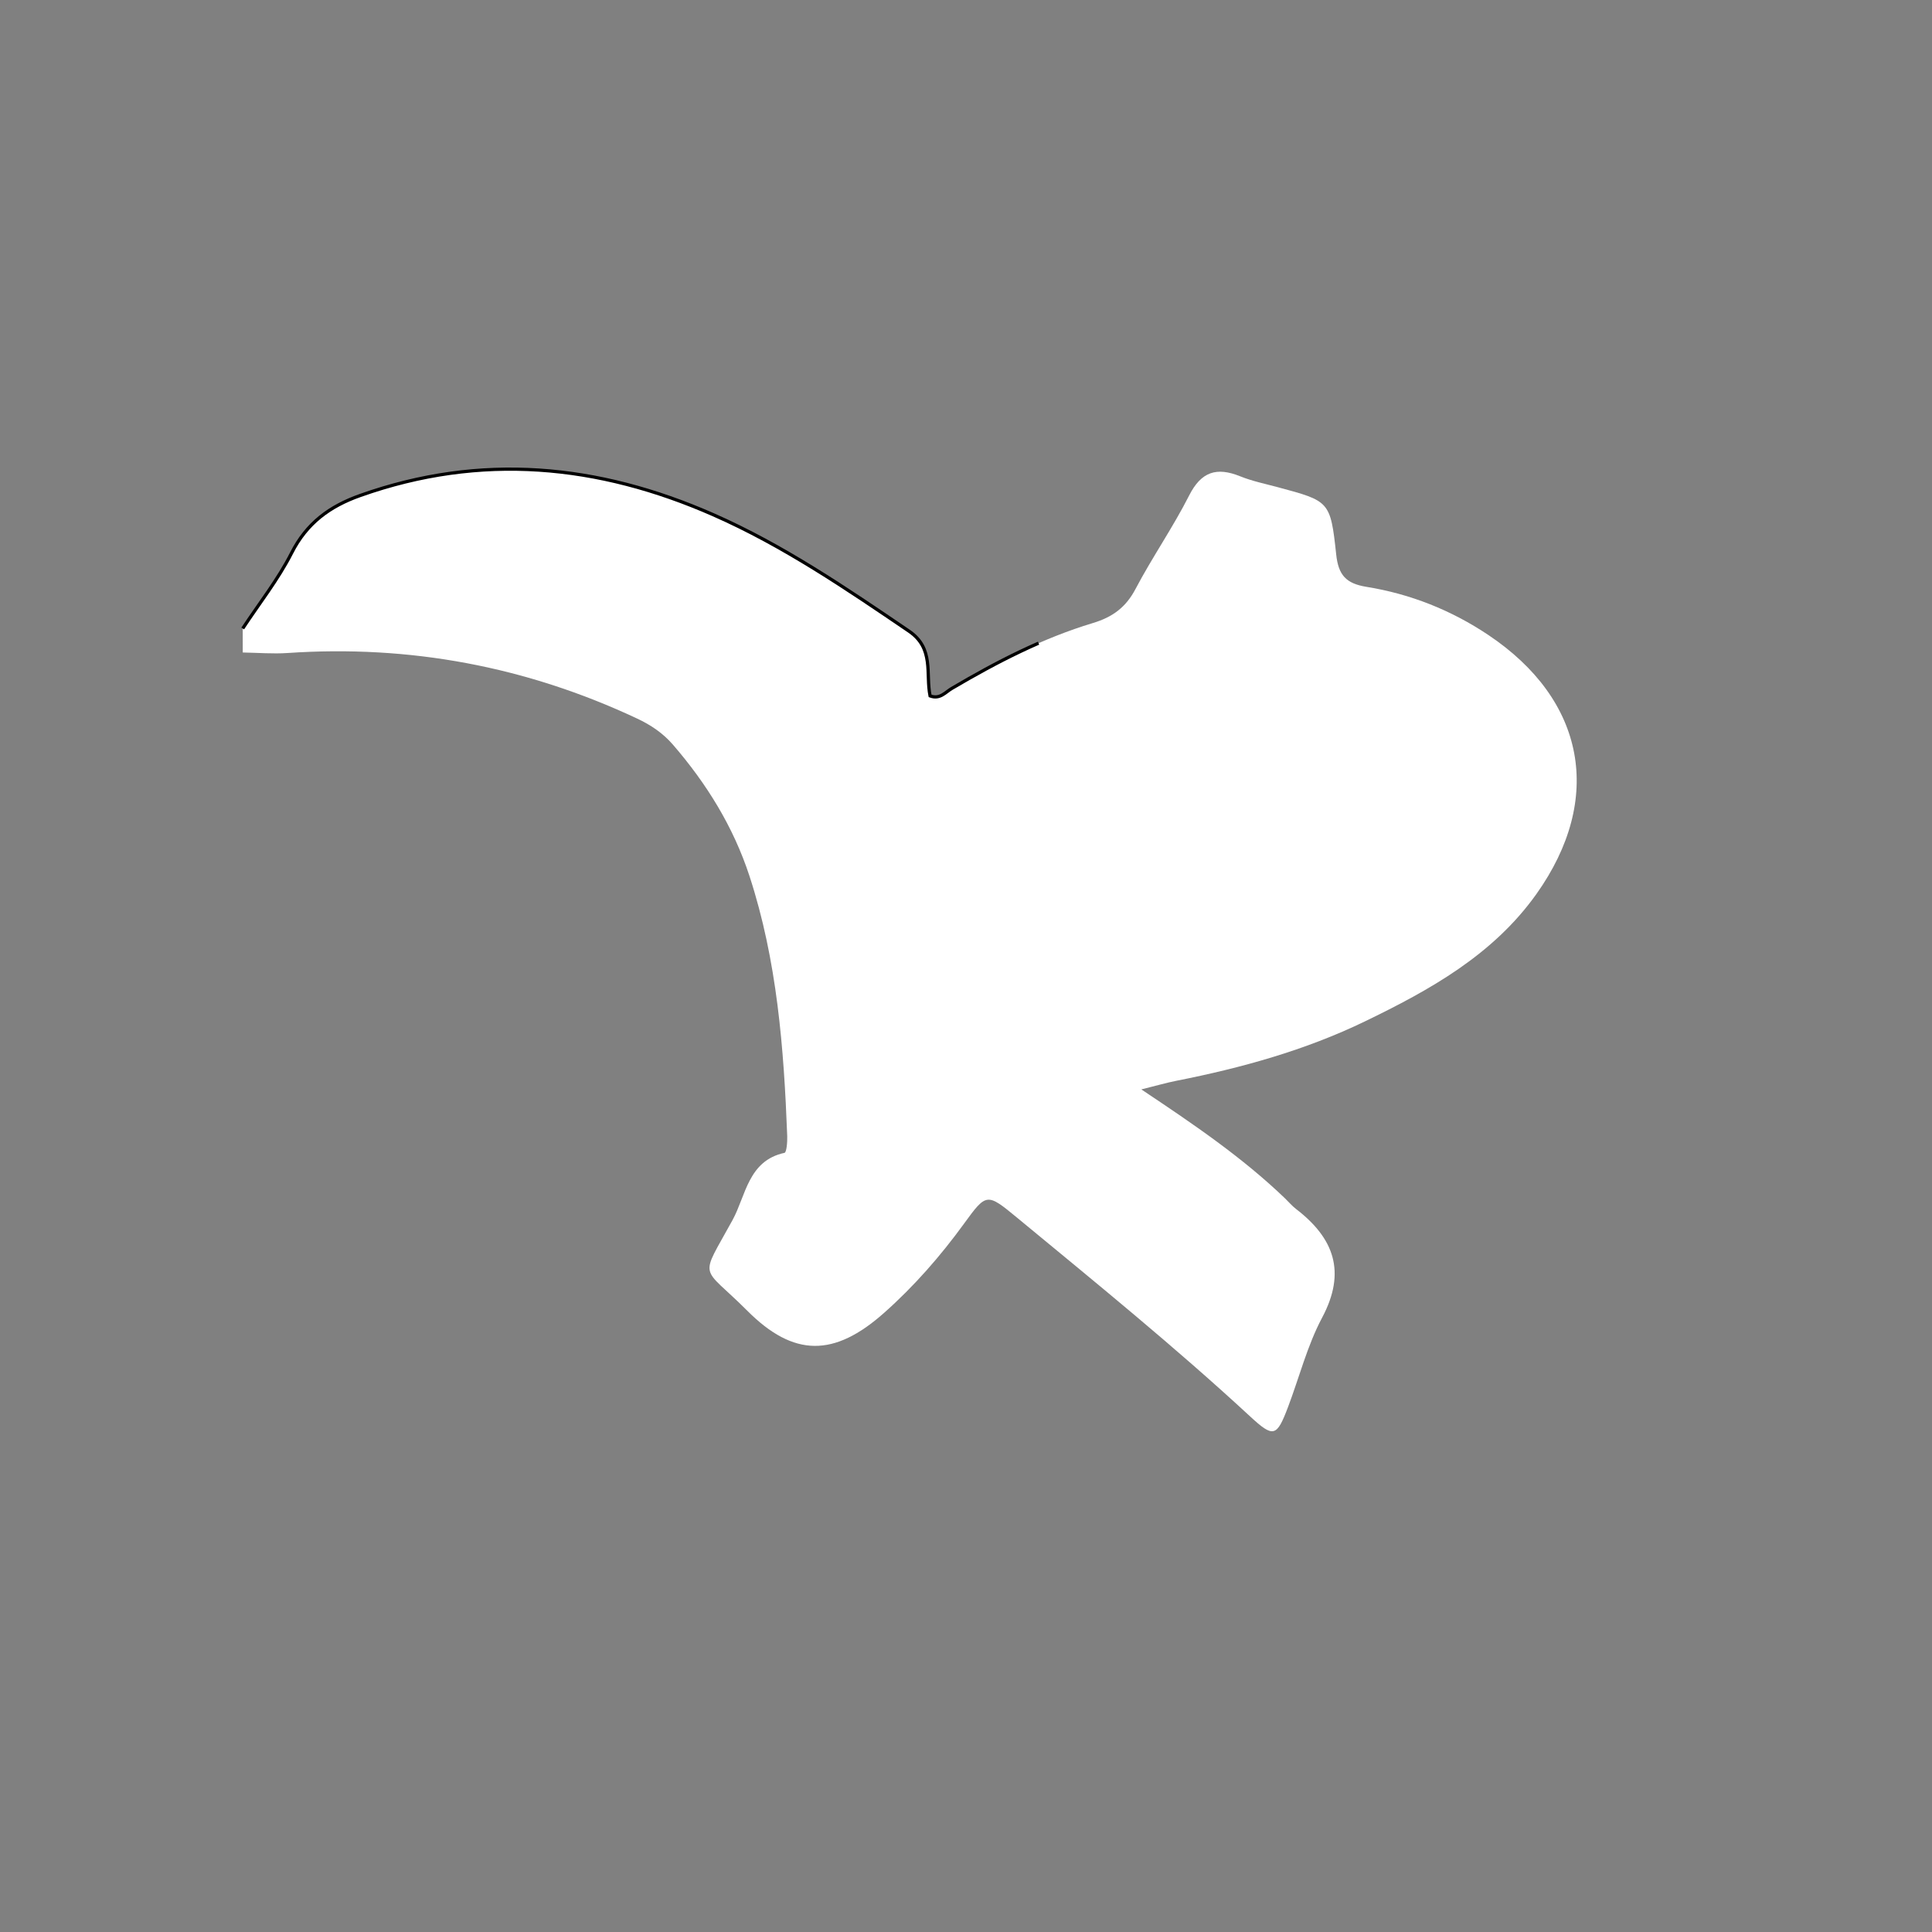 <?xml version="1.0" encoding="utf-8"?>
<!-- Generator: Adobe Illustrator 16.0.0, SVG Export Plug-In . SVG Version: 6.00 Build 0)  -->
<!DOCTYPE svg PUBLIC "-//W3C//DTD SVG 1.1//EN" "http://www.w3.org/Graphics/SVG/1.1/DTD/svg11.dtd">
<svg version="1.1" id="Layer_1" xmlns="http://www.w3.org/2000/svg" xmlns:xlink="http://www.w3.org/1999/xlink" x="0px" y="0px"
	 width="600px" height="600px" viewBox="0 0 600 600" style="enable-background:new 0 0 600 600;" xml:space="preserve">
<rect x="0" y="0" width="600" height="600" fill="#808080" stroke="none"/>
<style type="text/css">

	.st0{fill:#FFFFFF;stroke:#000000;stroke-miterlimit:10;}
    .st0 {
  stroke-dasharray: 1500;
  stroke-dashoffset: 1200;
  animation: dash 5s linear  forwards;
}

@keyframes dash {
  from {
    stroke-dashoffset: 1200;
  }
  to {
    stroke-dashoffset: 0;
  }
}
</style>
<g>
	<path class="st0" d="M75.379,195.183c5.124-7.779,10.982-15.184,15.176-23.436c4.724-9.293,11.777-14.485,21.329-17.873
		c37.453-13.281,73.894-9.741,109.641,5.986c21.713,9.553,41.217,22.866,60.766,36.148c7.898,5.364,5.133,13.214,6.553,20.104
		c3.053,1.168,4.746-1.13,6.734-2.303c13.946-8.227,28.302-15.637,43.84-20.321c6.063-1.827,10.207-4.84,13.212-10.548
		c5.204-9.883,11.632-19.129,16.679-29.082c3.764-7.426,8.561-8.88,15.836-5.94c3.719,1.503,7.721,2.322,11.615,3.368
		c16.09,4.324,16.424,4.28,18.203,20.884c0.686,6.413,3.021,9.05,9.434,10.086c13.605,2.199,26.279,7.223,37.828,14.952
		c30.125,20.161,35.961,50.845,14.926,80.43c-13.432,18.891-33.053,29.794-53.271,39.569c-18.541,8.964-38.285,14.44-58.455,18.421
		c-3.217,0.635-6.377,1.559-10.977,2.699c16.393,10.93,31.488,21.201,44.688,33.901c1.117,1.078,2.129,2.291,3.354,3.23
		c11.809,9.072,15.672,19.531,8.109,33.744c-4.625,8.693-7.088,18.527-10.609,27.814c-3.502,9.232-4.498,9.58-11.779,2.846
		c-23.277-21.525-47.877-41.49-72.305-61.66c-9.429-7.787-9.557-7.758-16.523,1.822c-7.336,10.09-15.506,19.434-24.83,27.707
		c-15.455,13.713-28.007,13.822-42.454-0.645c-14.581-14.604-14.994-9.182-4.598-28.193c4.154-7.596,4.831-18.427,16.134-20.864
		c0.64-0.137,0.911-3.402,0.843-5.193c-1.044-27.334-3.146-54.534-11.72-80.761c-4.993-15.271-13.279-28.667-23.759-40.792
		c-3.135-3.628-6.897-6.138-11.176-8.146c-34.422-16.156-70.578-22.918-108.52-20.338c-4.615,0.314-9.279-0.088-13.92-0.159
		C75.379,200.153,75.379,197.669,75.379,195.183z"/>
</g>
</svg>
